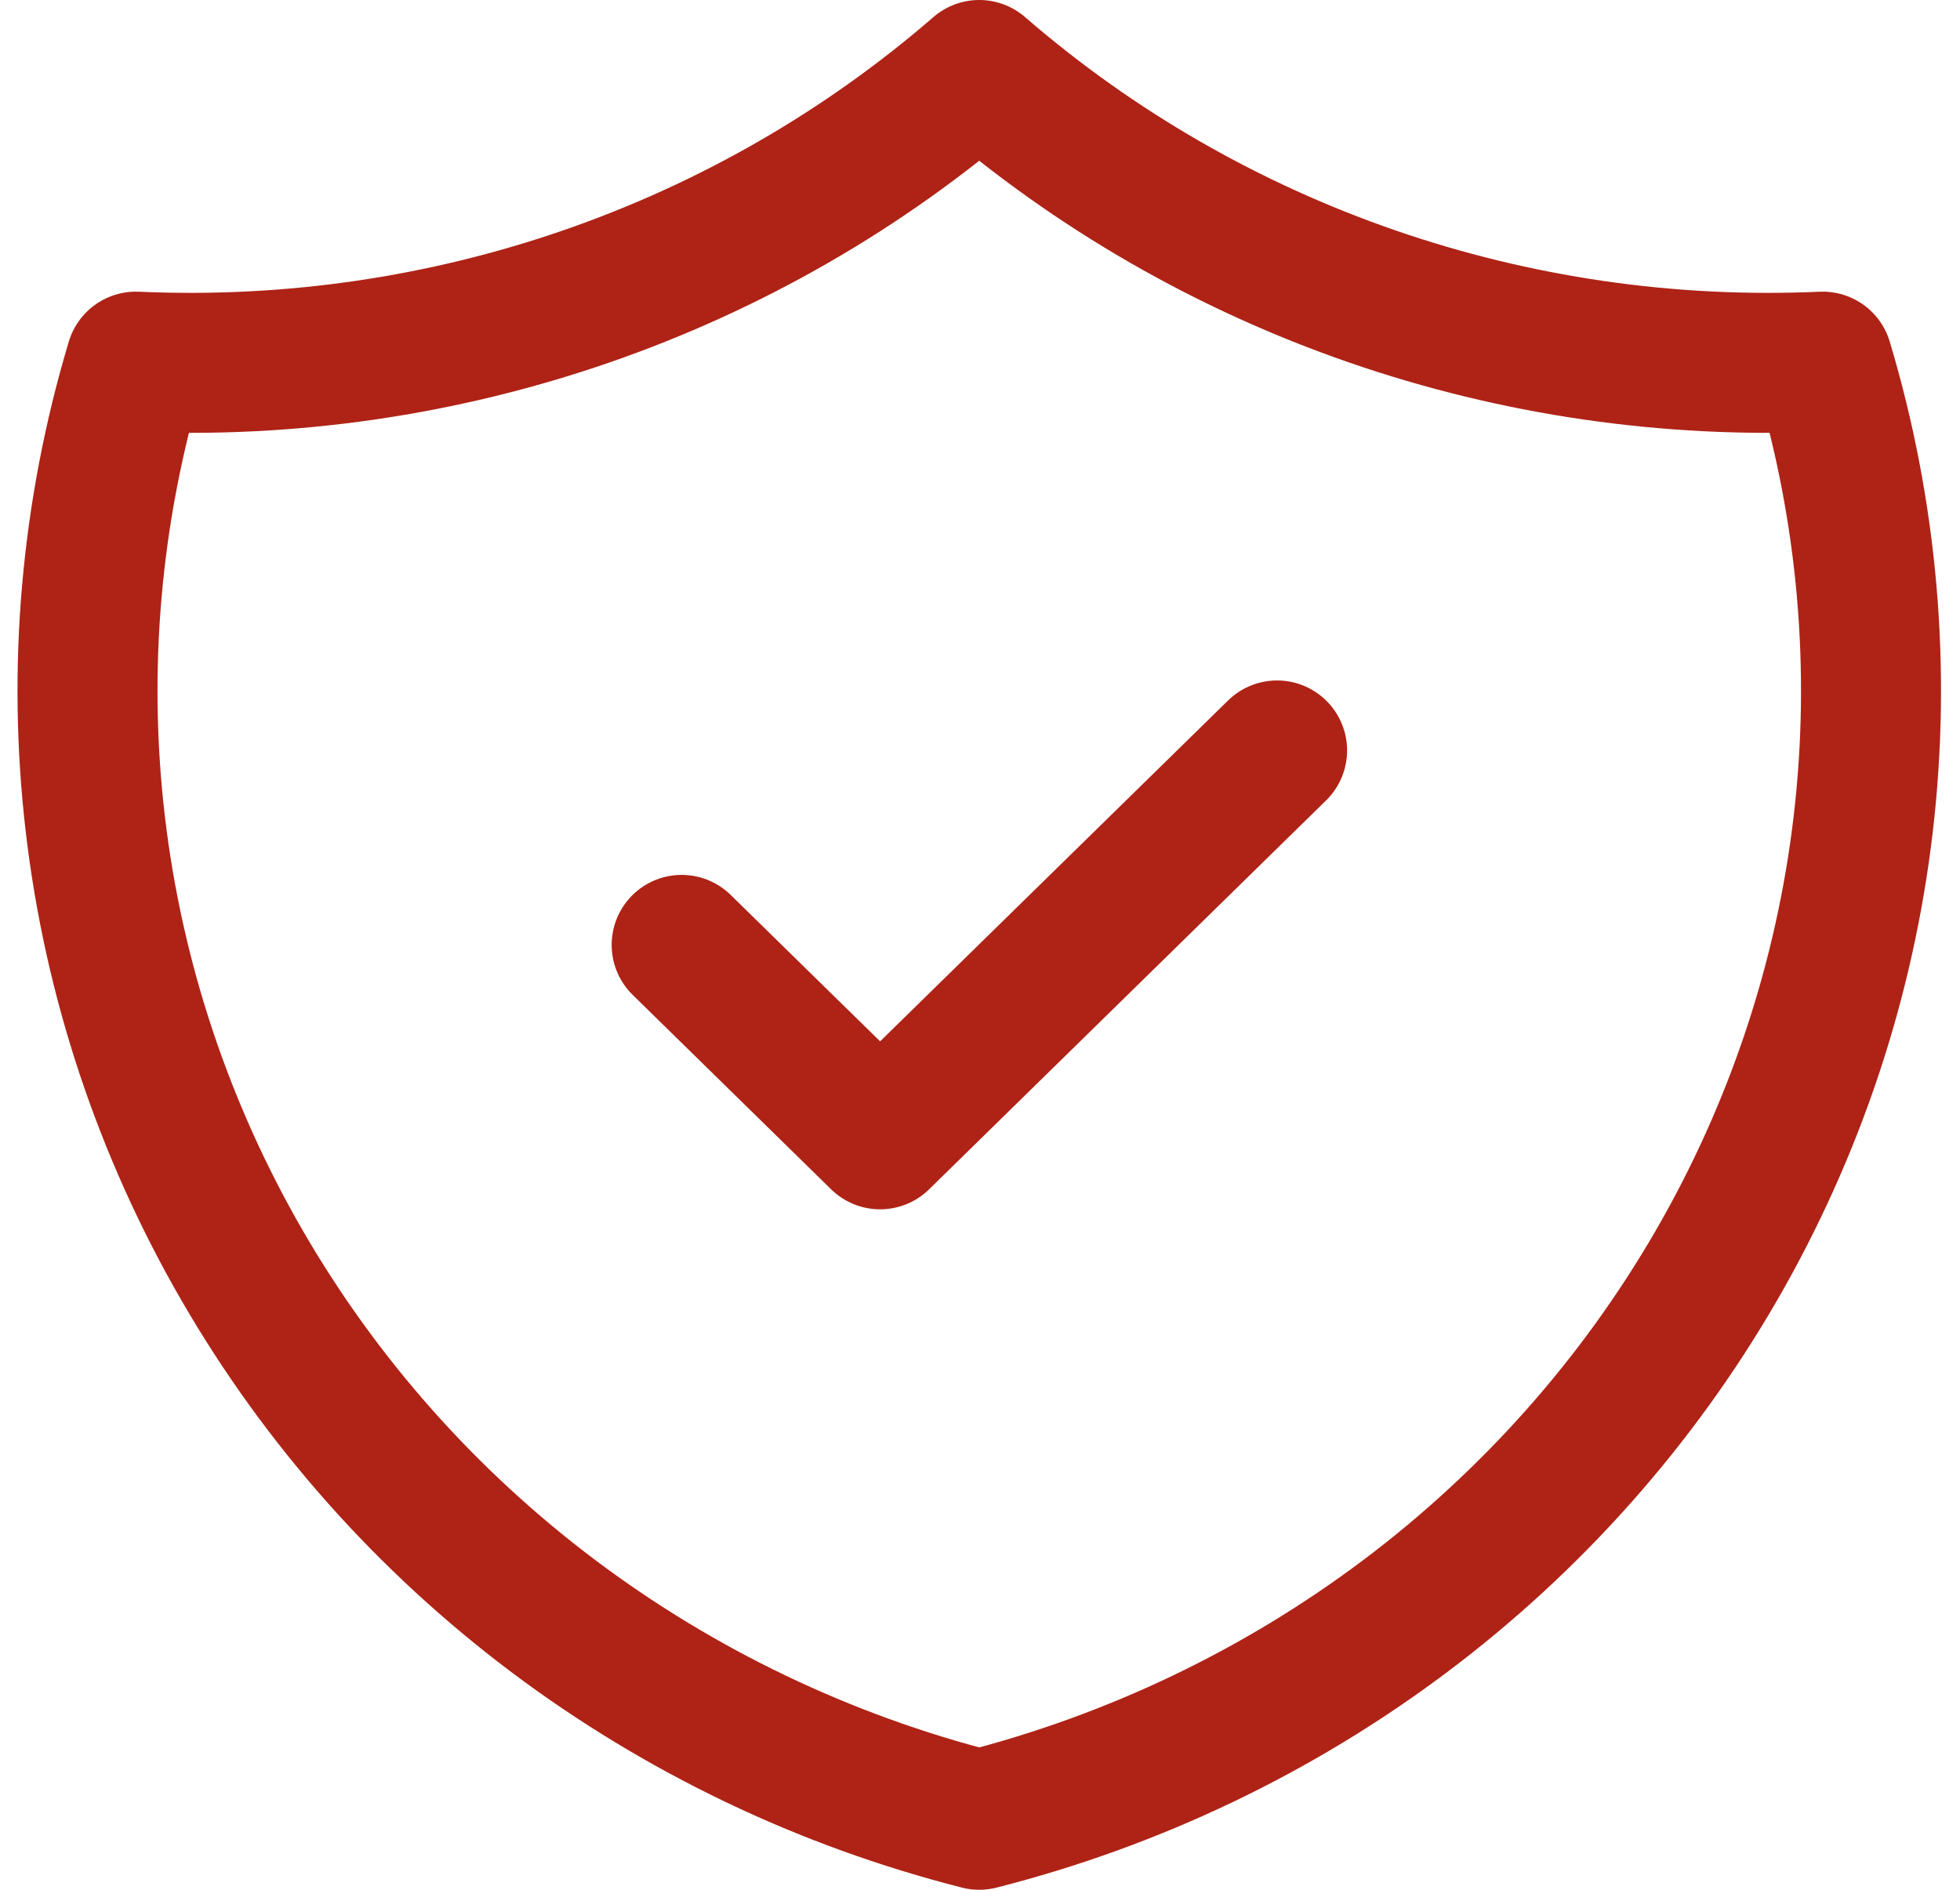 <svg width="28" height="27" viewBox="0 0 28 27" fill="none" xmlns="http://www.w3.org/2000/svg">
<path d="M9.738 13.5L12.573 16.278L18.244 10.722" stroke="#AE2316" stroke-width="2" stroke-linecap="round" stroke-linejoin="round"/>
<path d="M13.989 1C17.301 3.87 21.622 5.365 26.038 5.167C26.681 7.31 26.878 9.558 26.617 11.777C26.356 13.996 25.642 16.141 24.518 18.084C23.394 20.027 21.883 21.73 20.074 23.09C18.265 24.449 16.196 25.439 13.989 26C11.783 25.439 9.714 24.449 7.905 23.09C6.096 21.73 4.585 20.027 3.461 18.084C2.337 16.141 1.623 13.996 1.362 11.777C1.101 9.558 1.298 7.31 1.941 5.167C6.357 5.365 10.678 3.87 13.989 1" stroke="#AE2316" stroke-width="2" stroke-linecap="round" stroke-linejoin="round"/>
</svg>
